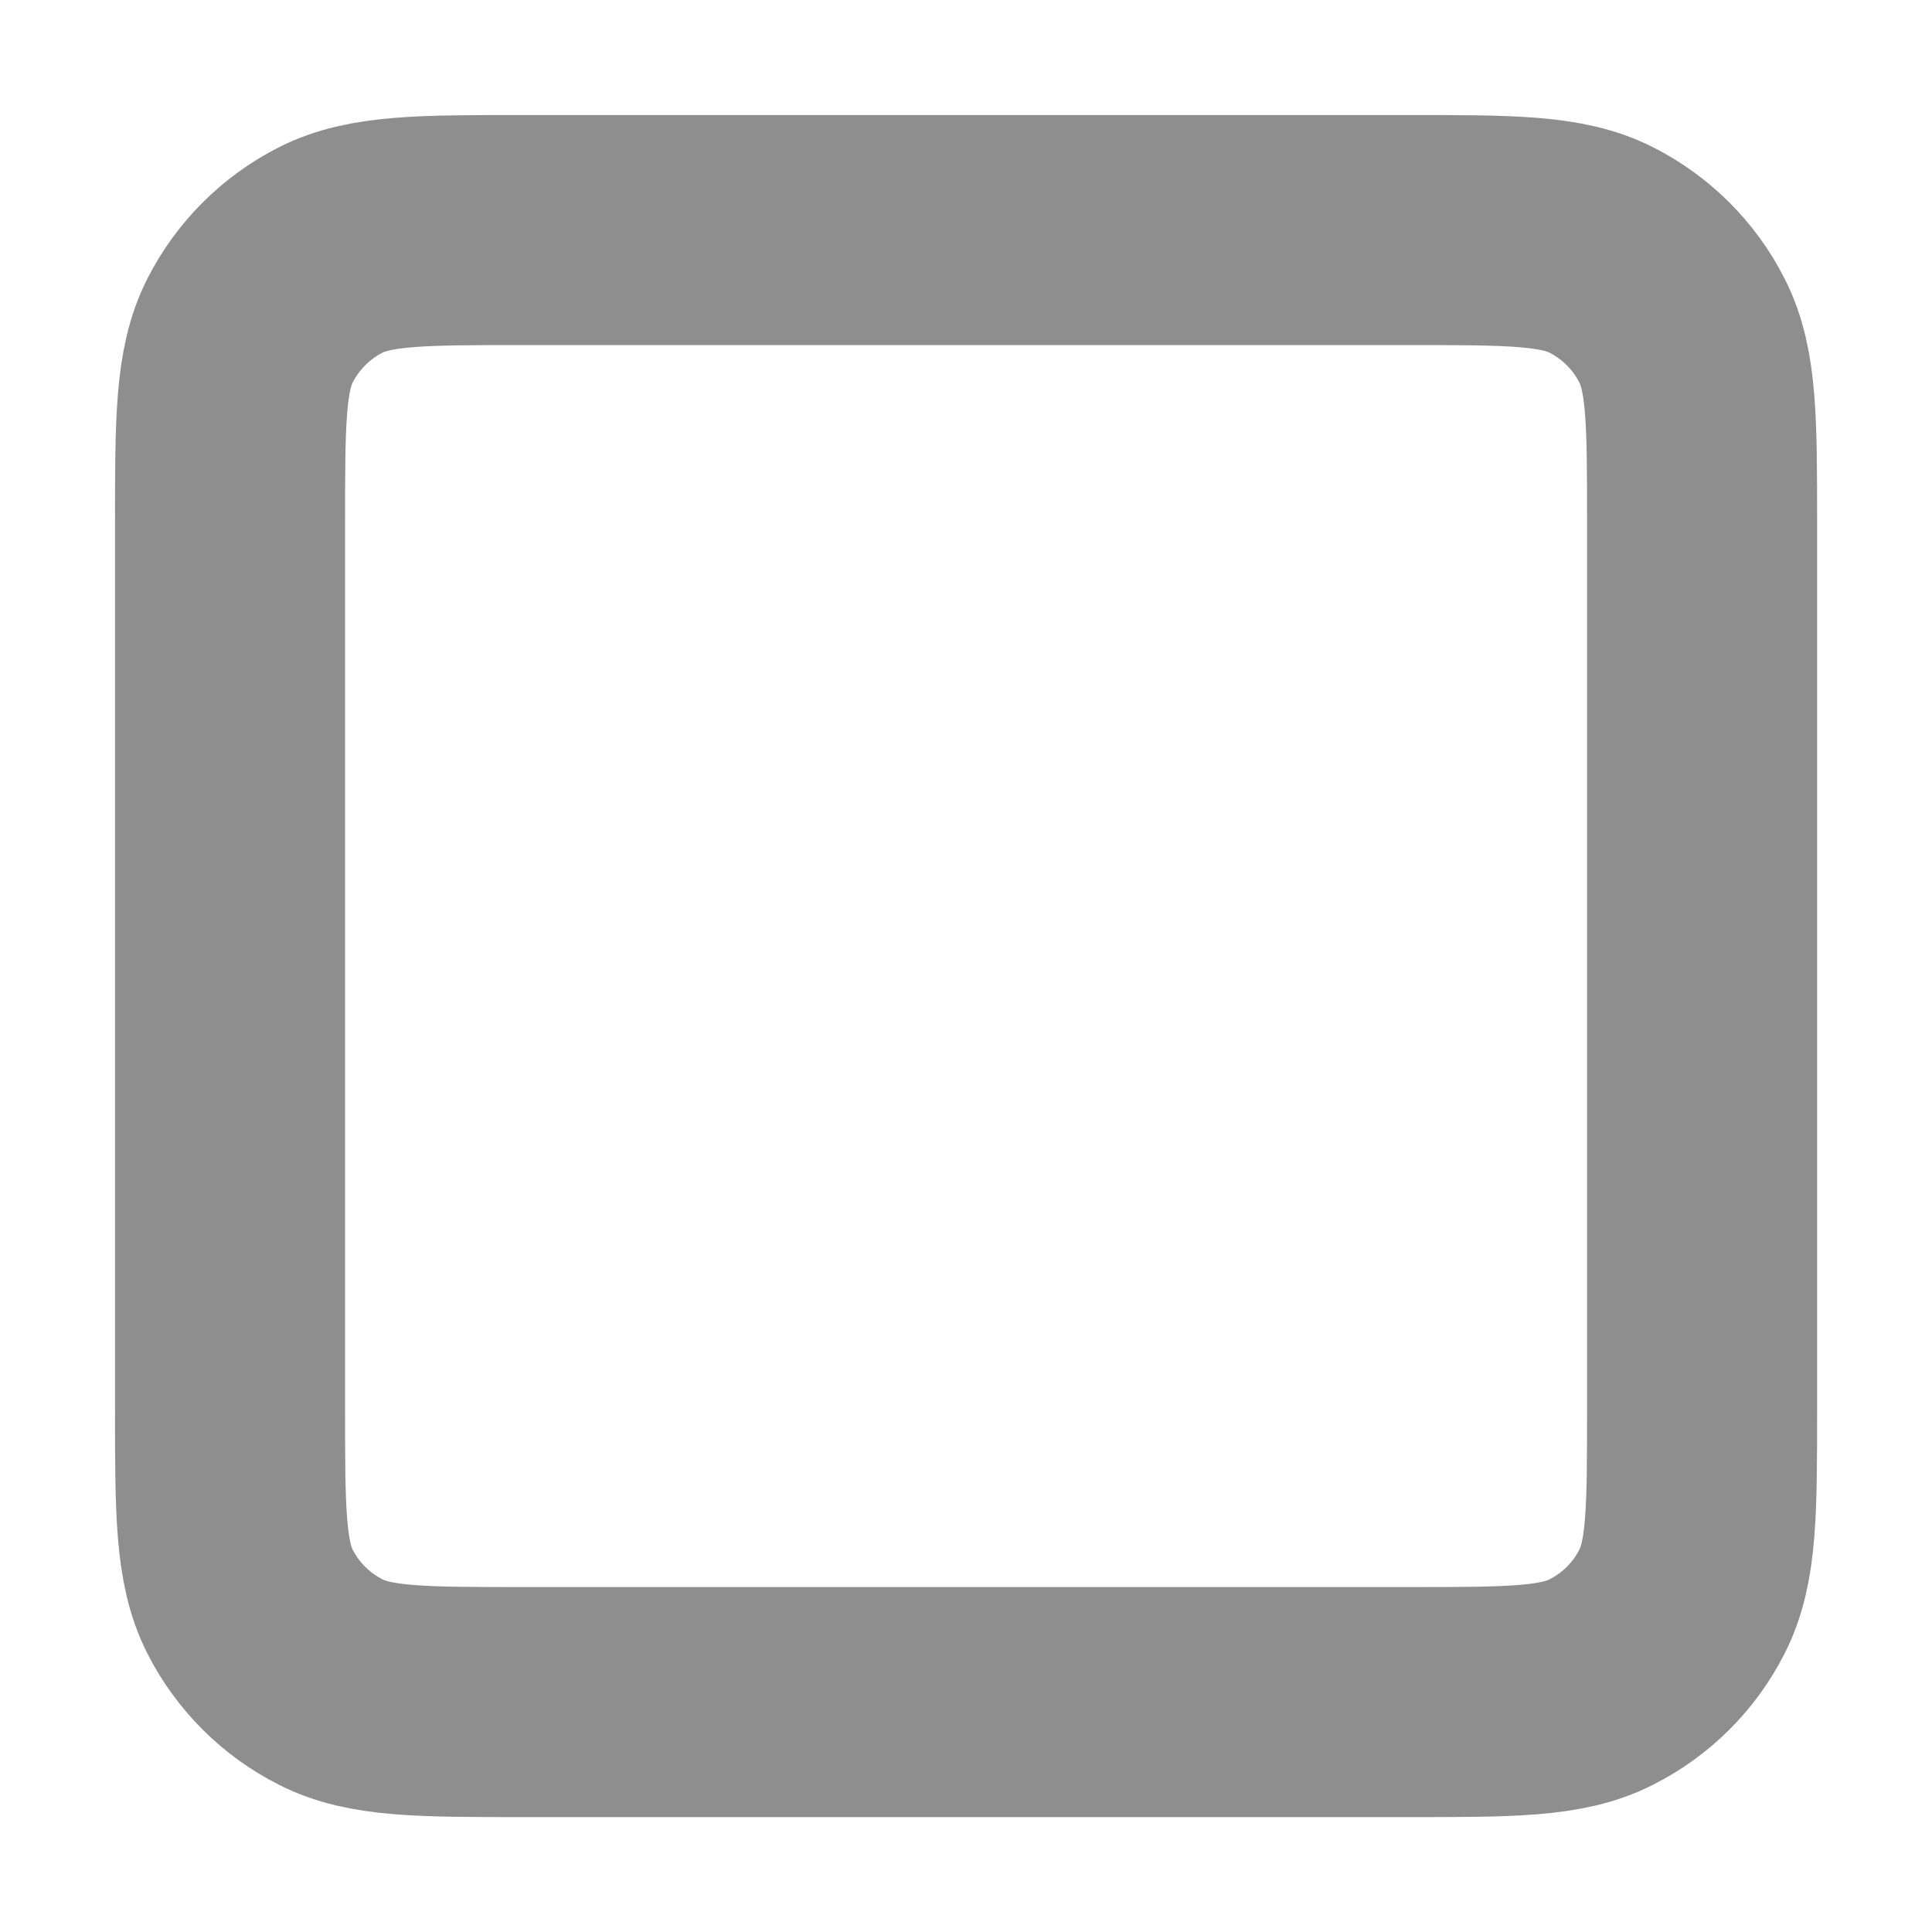 <svg width="14" height="14" viewBox="0 0 14 14" fill="none" xmlns="http://www.w3.org/2000/svg">
<path d="M1.667 3.8V10.2C1.667 10.947 1.667 11.32 1.812 11.606C1.94 11.857 2.144 12.061 2.395 12.188C2.68 12.334 3.053 12.334 3.798 12.334H10.202C10.948 12.334 11.32 12.334 11.605 12.188C11.856 12.061 12.061 11.857 12.188 11.606C12.334 11.321 12.334 10.948 12.334 10.203V3.798C12.334 3.053 12.334 2.68 12.188 2.395C12.061 2.144 11.856 1.94 11.605 1.812C11.32 1.667 10.947 1.667 10.2 1.667H3.8C3.054 1.667 2.68 1.667 2.395 1.812C2.144 1.94 1.94 2.144 1.812 2.395C1.667 2.68 1.667 3.054 1.667 3.8Z" stroke="#8E8E8E" stroke-width="1.667" stroke-linecap="round" stroke-linejoin="round"/>
</svg>
